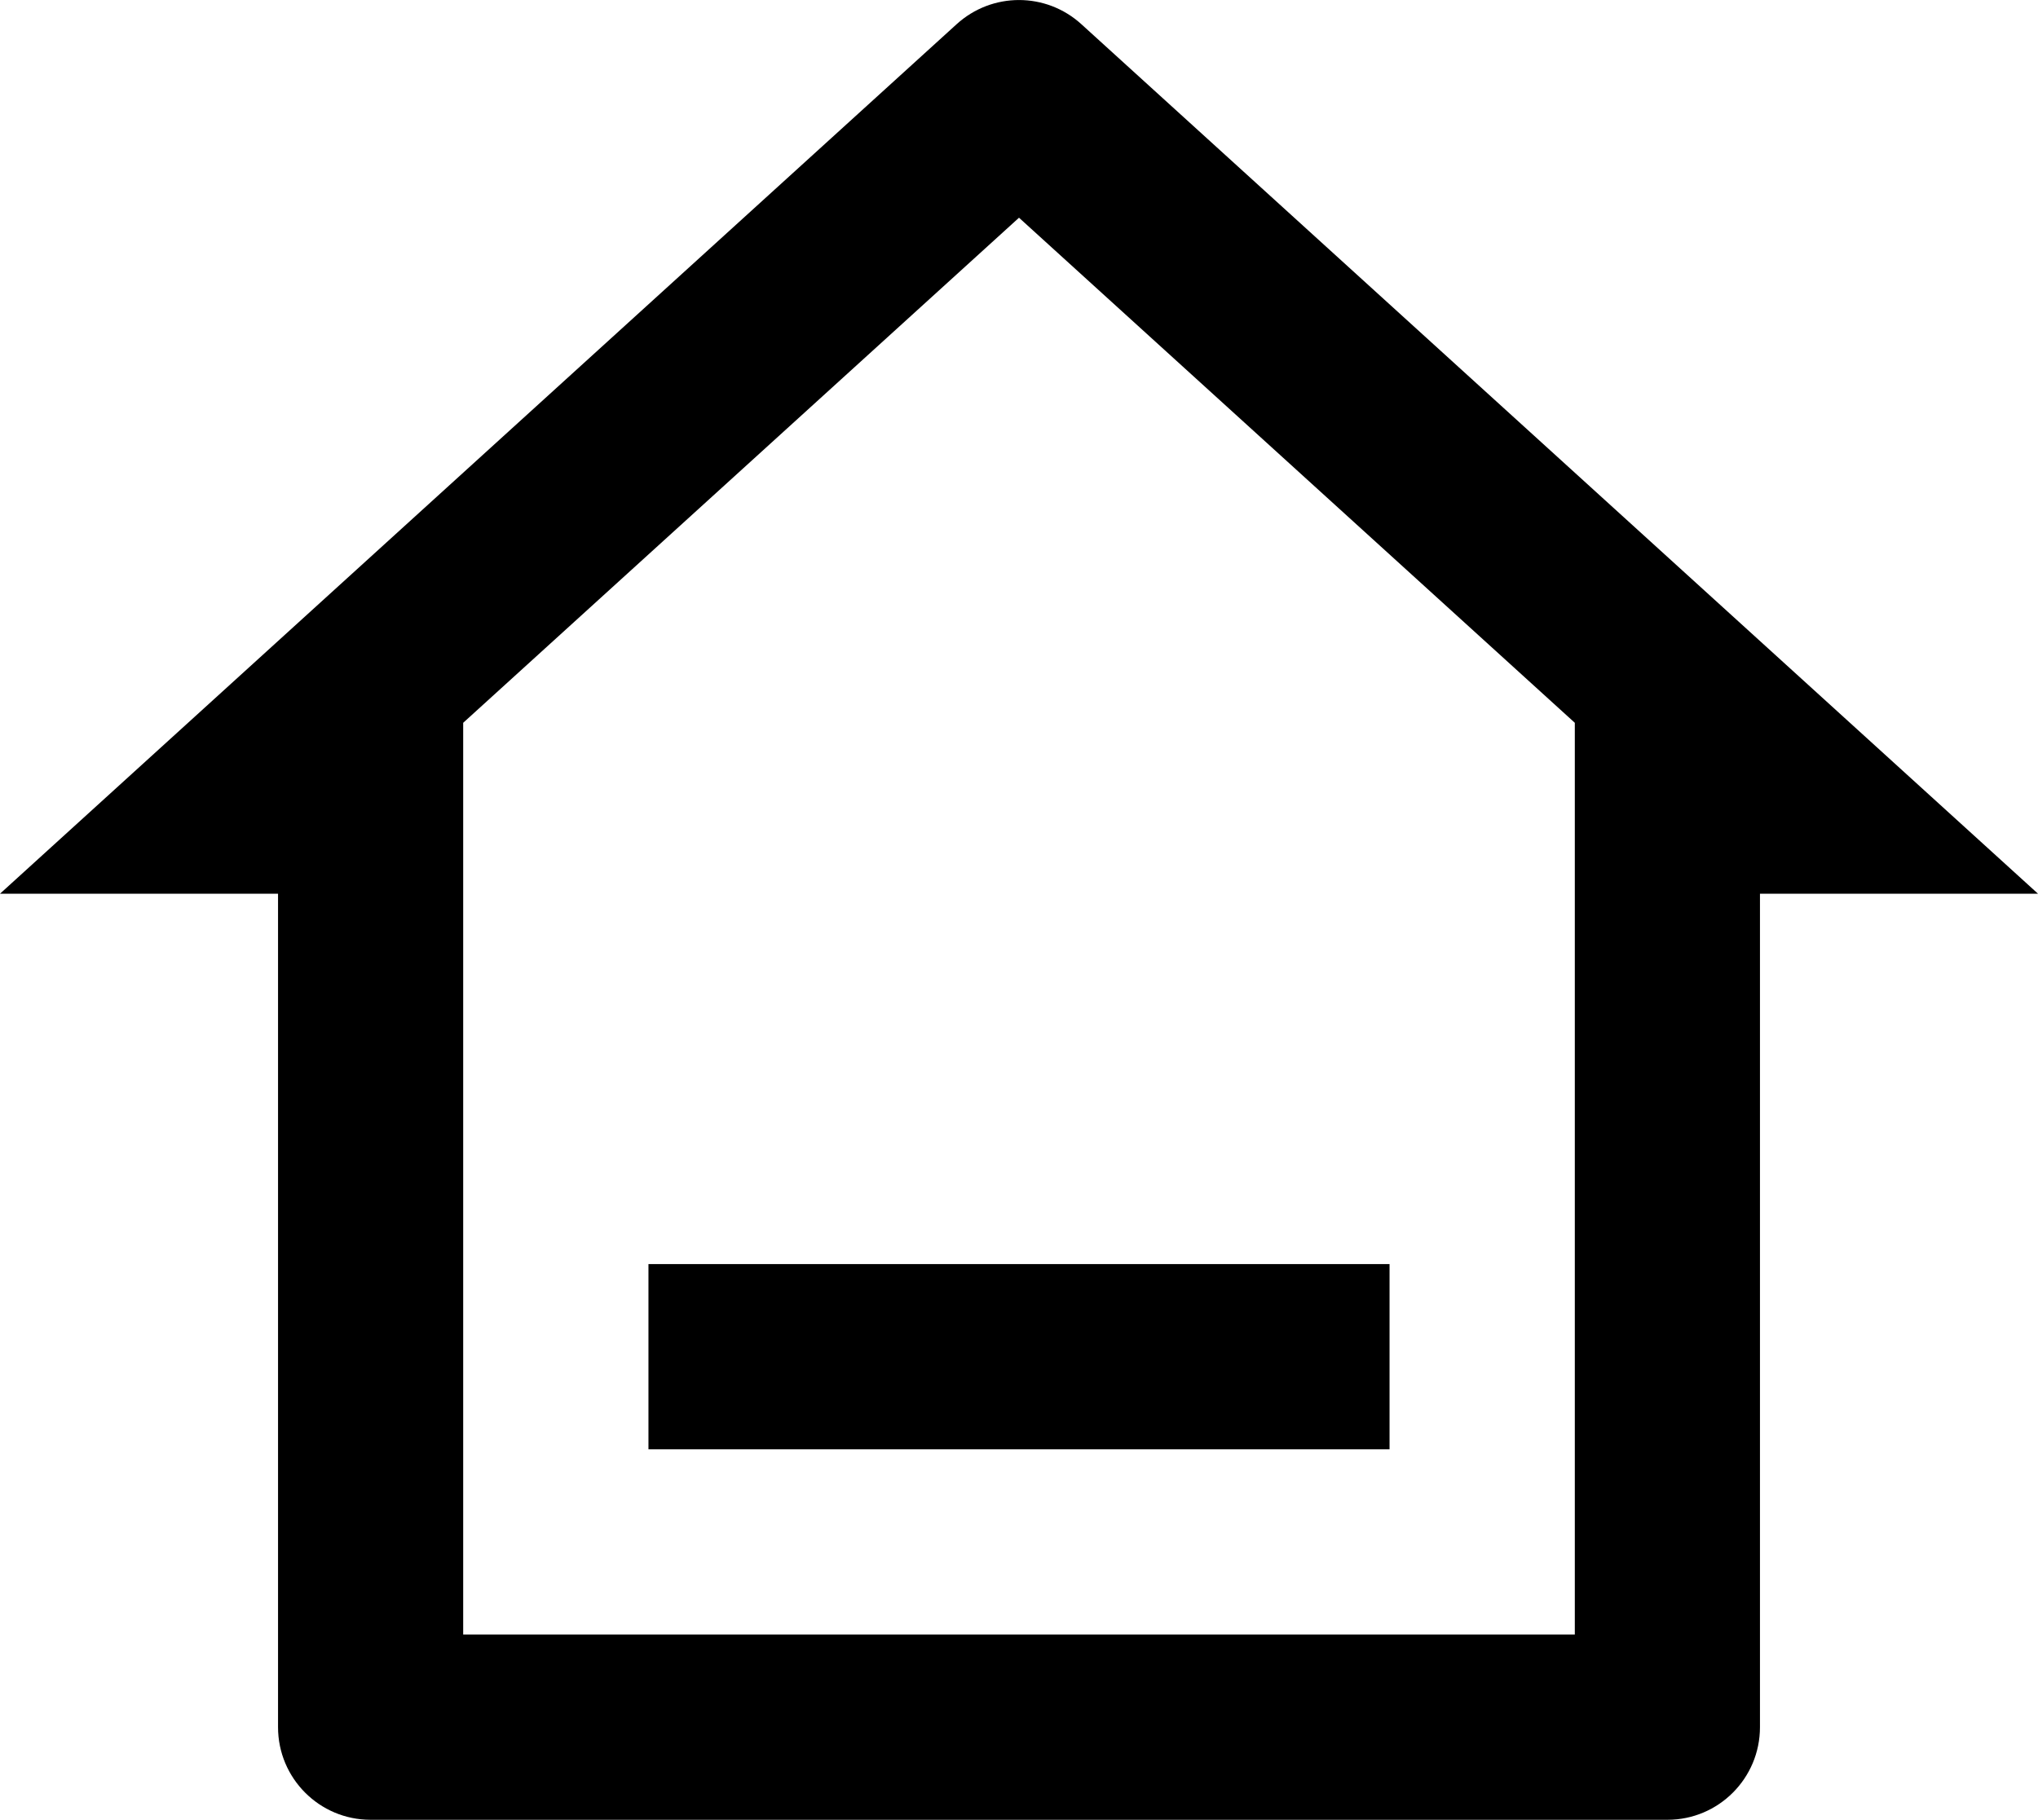 <svg xmlns="http://www.w3.org/2000/svg" xmlns:xlink="http://www.w3.org/1999/xlink" width="16.5" height="14.736" viewBox="0 0 16.5 14.736" >
<path d="M7.745 0.196C8.032 -0.065 8.468 -0.065 8.755 0.196L16.5 7.237L14.249 7.237L14.249 13.986C14.249 14.4 13.914 14.736 13.5 14.736L3 14.736C2.586 14.736 2.251 14.4 2.251 13.986L2.251 7.237L0 7.237L7.745 0.196ZM12.75 5.853L8.25 1.763L3.75 5.853L3.75 13.236L12.75 13.236L12.75 5.853ZM5.25 11.736L5.25 10.236L11.25 10.236L11.25 11.736L5.25 11.736Z" fill-rule="evenodd"   >
</path>
</svg>
